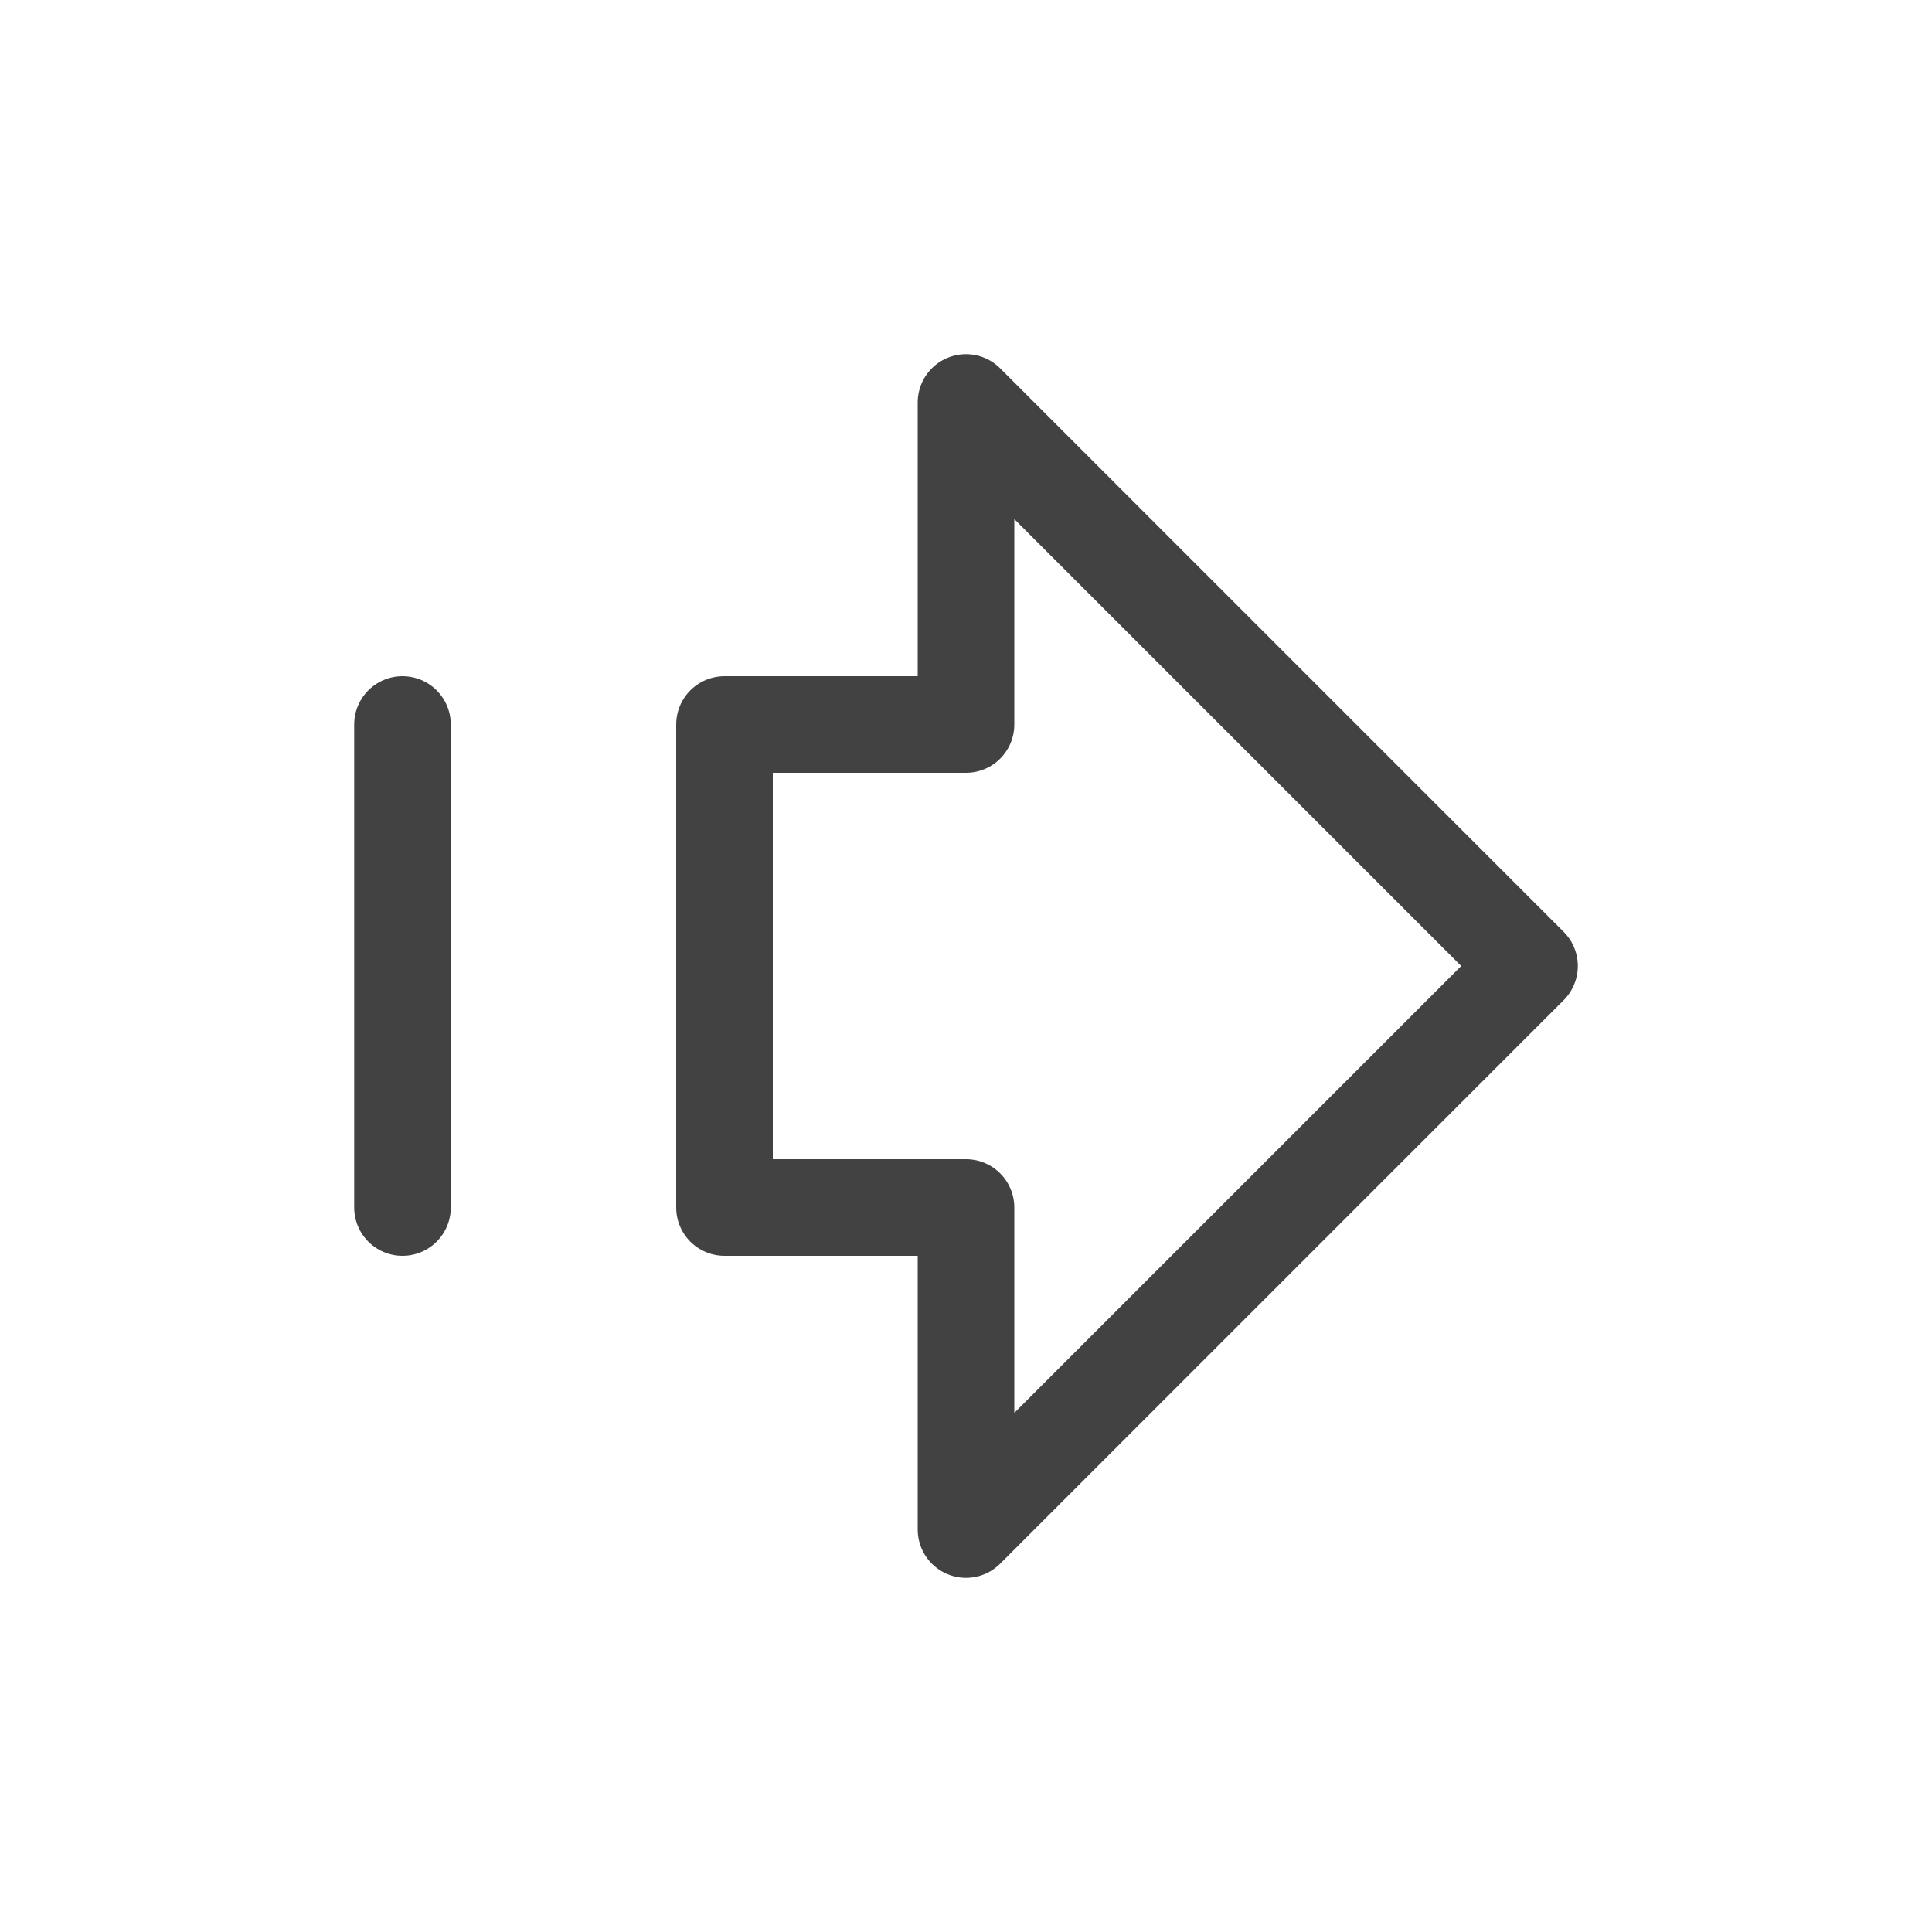 <svg width="40" height="40" viewBox="0 0 40 40" fill="none" xmlns="http://www.w3.org/2000/svg">
<path d="M8.333 15V25M15 15H20V8.333L31.667 20L20 31.667V25H15V15Z" stroke="#424242" stroke-width="2" stroke-linecap="round" stroke-linejoin="round"/>
</svg>
